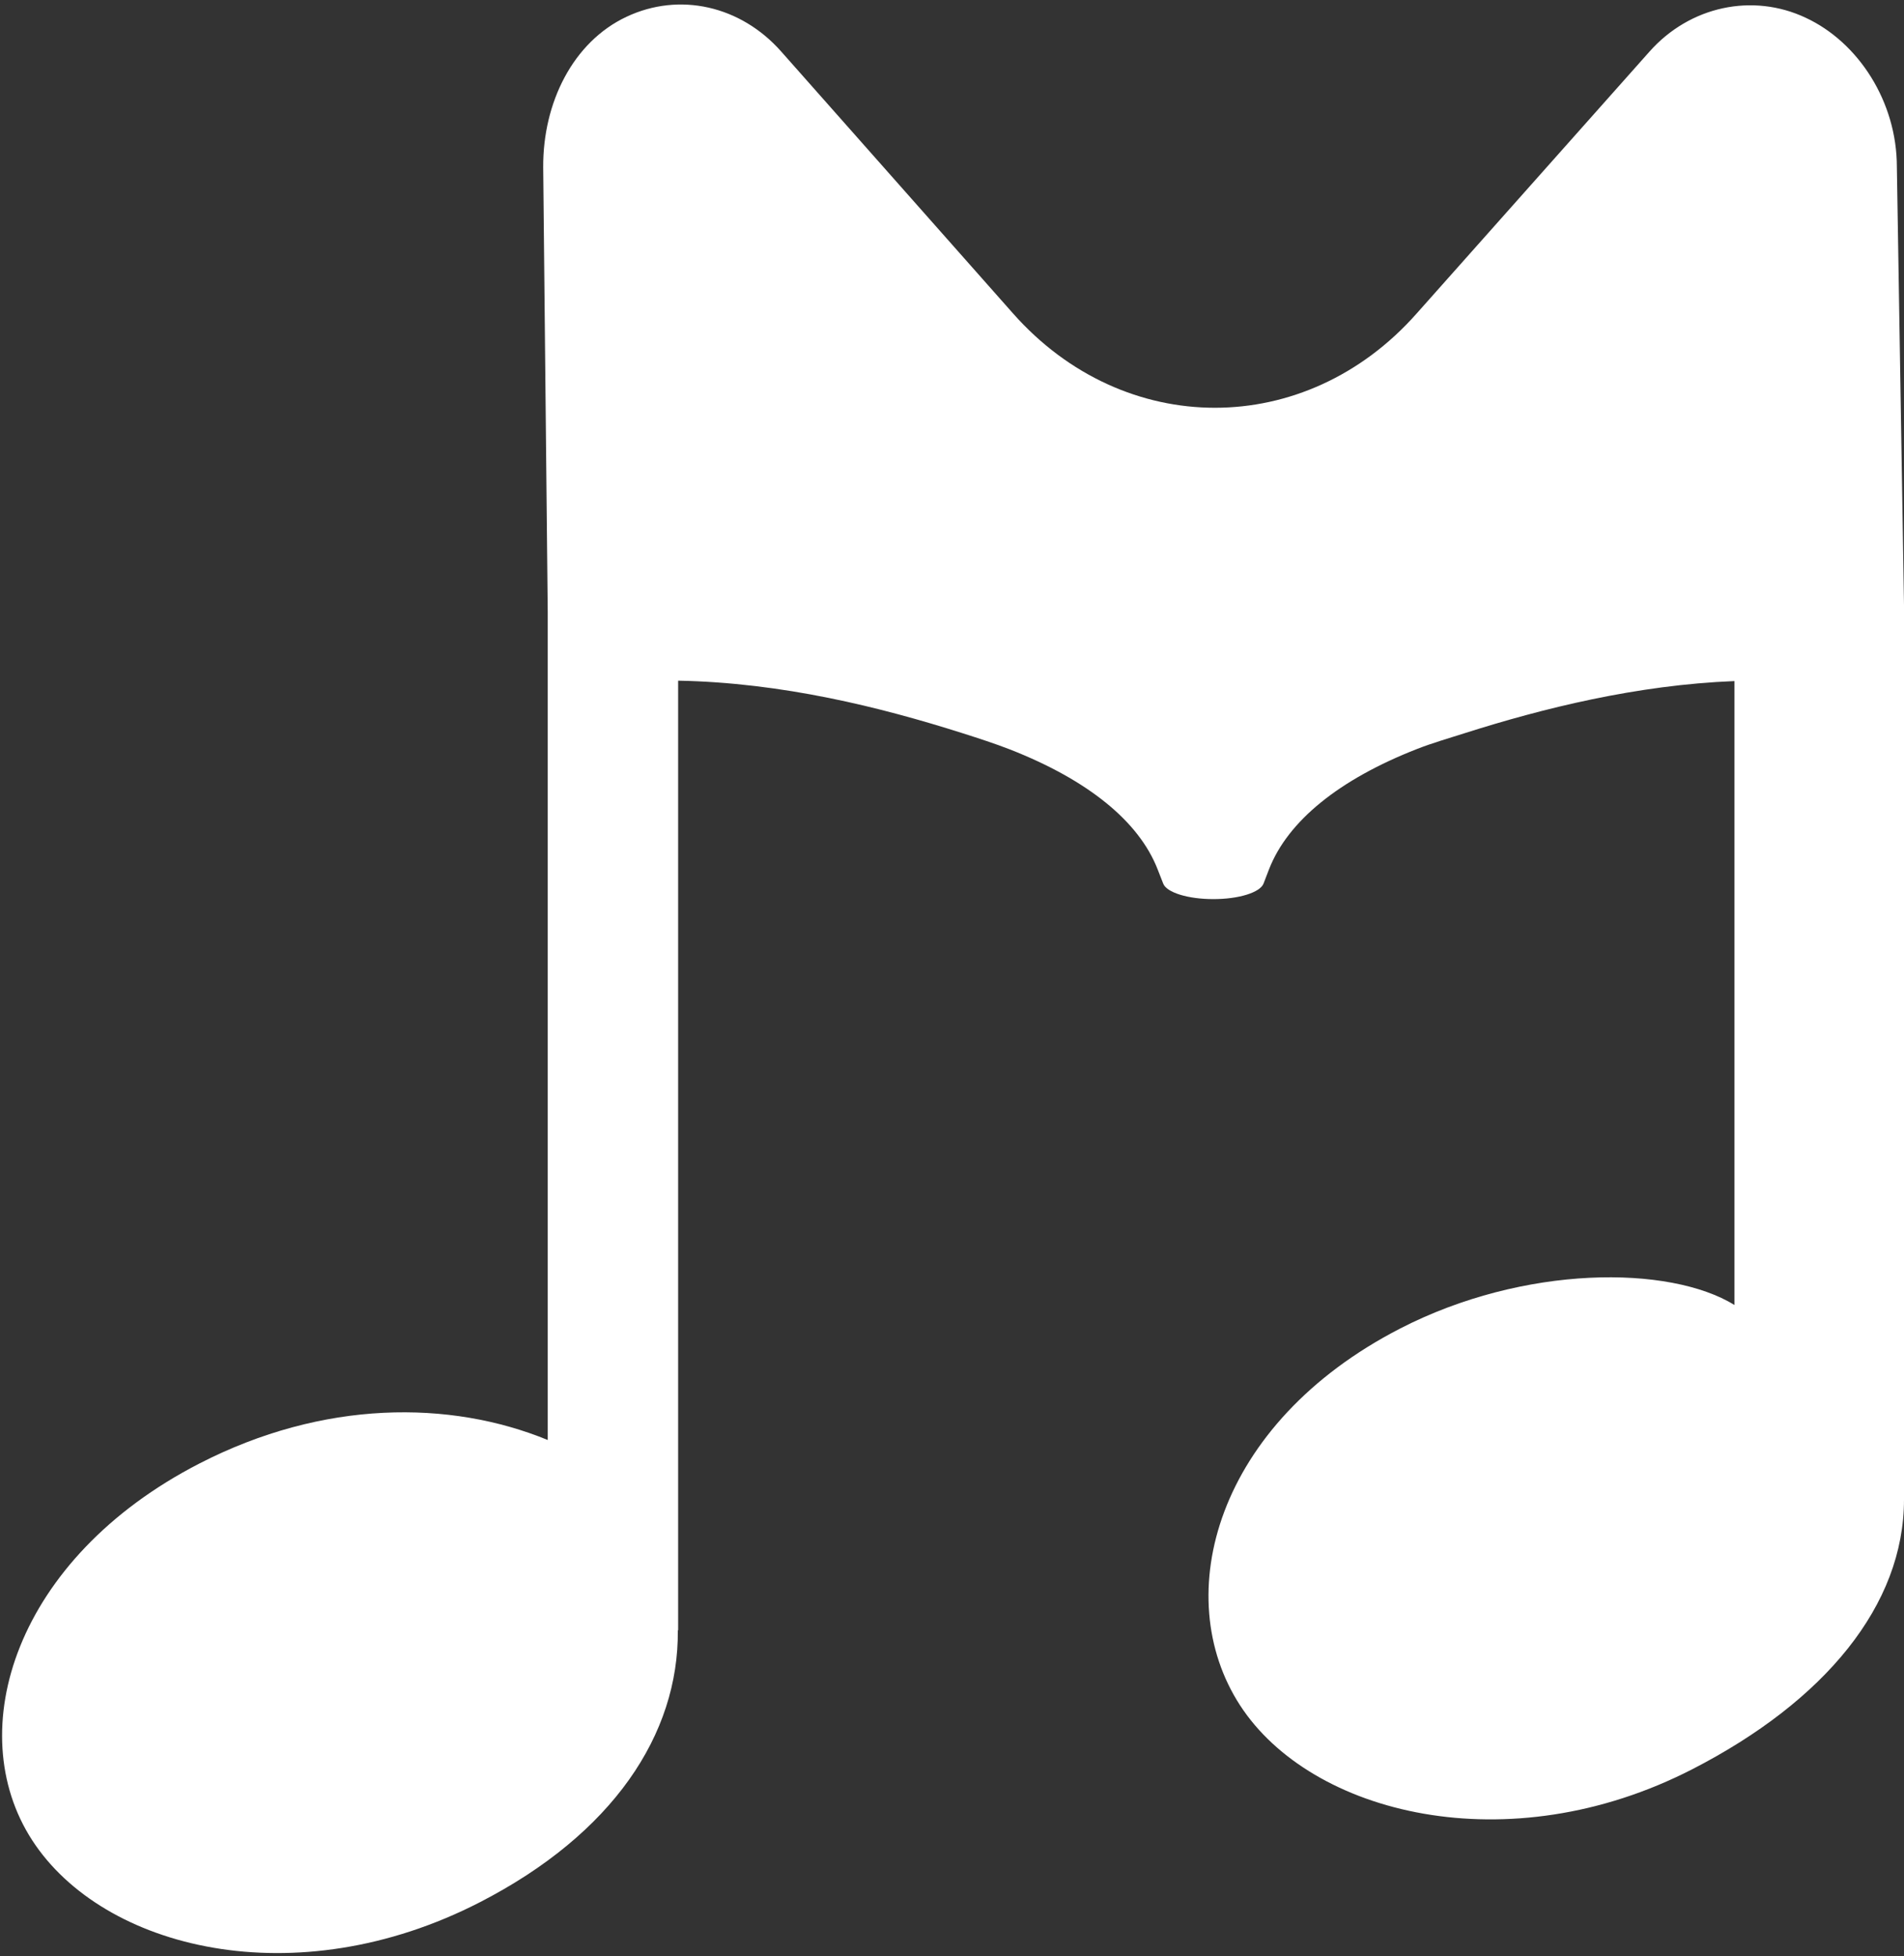 <?xml version="1.0" encoding="utf-8"?>
<!-- Generator: Adobe Illustrator 17.0.1, SVG Export Plug-In . SVG Version: 6.00 Build 0)  -->
<!DOCTYPE svg PUBLIC "-//W3C//DTD SVG 1.1//EN" "http://www.w3.org/Graphics/SVG/1.1/DTD/svg11.dtd">
<svg version="1.1" id="Layer_1" xmlns="http://www.w3.org/2000/svg" xmlns:xlink="http://www.w3.org/1999/xlink" x="0px" y="0px"
	 width="292px" height="300px" viewBox="0 0 292 300" enable-background="new 0 0 292 300" xml:space="preserve">
<rect x="0" y="0" width="292" height="300" fill="#333333" stroke="none"/>
<path fill="#FFFFFF" d="M290.906,25.592c0-9.935-5.845-19.087-13.988-22.873c-8.112-3.821-17.765-1.797-23.972,5.22l-35.694,40.143
	c-17.055,19.279-44.842,19.255-61.897-0.024L119.797,7.891c-6.207-7.017-15.597-9.142-23.71-5.321
	c-8.204,3.855-12.843,13.16-12.781,23.094L84,93.801c0,22.374,0,40.425,0,40.425v86.589c-15-6.155-34.425-6.162-53.421,3.608
	C2.331,238.95-5.941,265.41,4.932,282.185c10.872,16.775,40.42,24.038,68.667,9.511C93.939,281.235,104.105,266,103.951,250H104
	V104.377c16,0.303,31.032,4.062,43.594,8.049c2.561,0.815,4.977,1.598,7.286,2.495c11.948,4.677,19.795,11.017,22.664,18.409
	l0.851,2.173c0.527,1.365,3.811,2.374,7.691,2.37c3.88,0.004,7.165-1.011,7.693-2.384l0.846-2.199
	c2.88-7.388,10.749-13.771,22.709-18.444c2.308-0.905,4.761-1.61,7.322-2.425c11.946-3.797,26.344-7.39,41.344-7.981v95.672
	c-10-6.155-32.27-6.162-51.266,3.608c-28.248,14.528-35.442,40.987-24.569,57.762c10.872,16.774,41.154,24.331,69.401,9.804
	C279.882,260.839,292,246.139,292,229.934l0,0V92.824c0,0,0,0.002,0-0.056L290.906,25.592z"/>
</svg>
